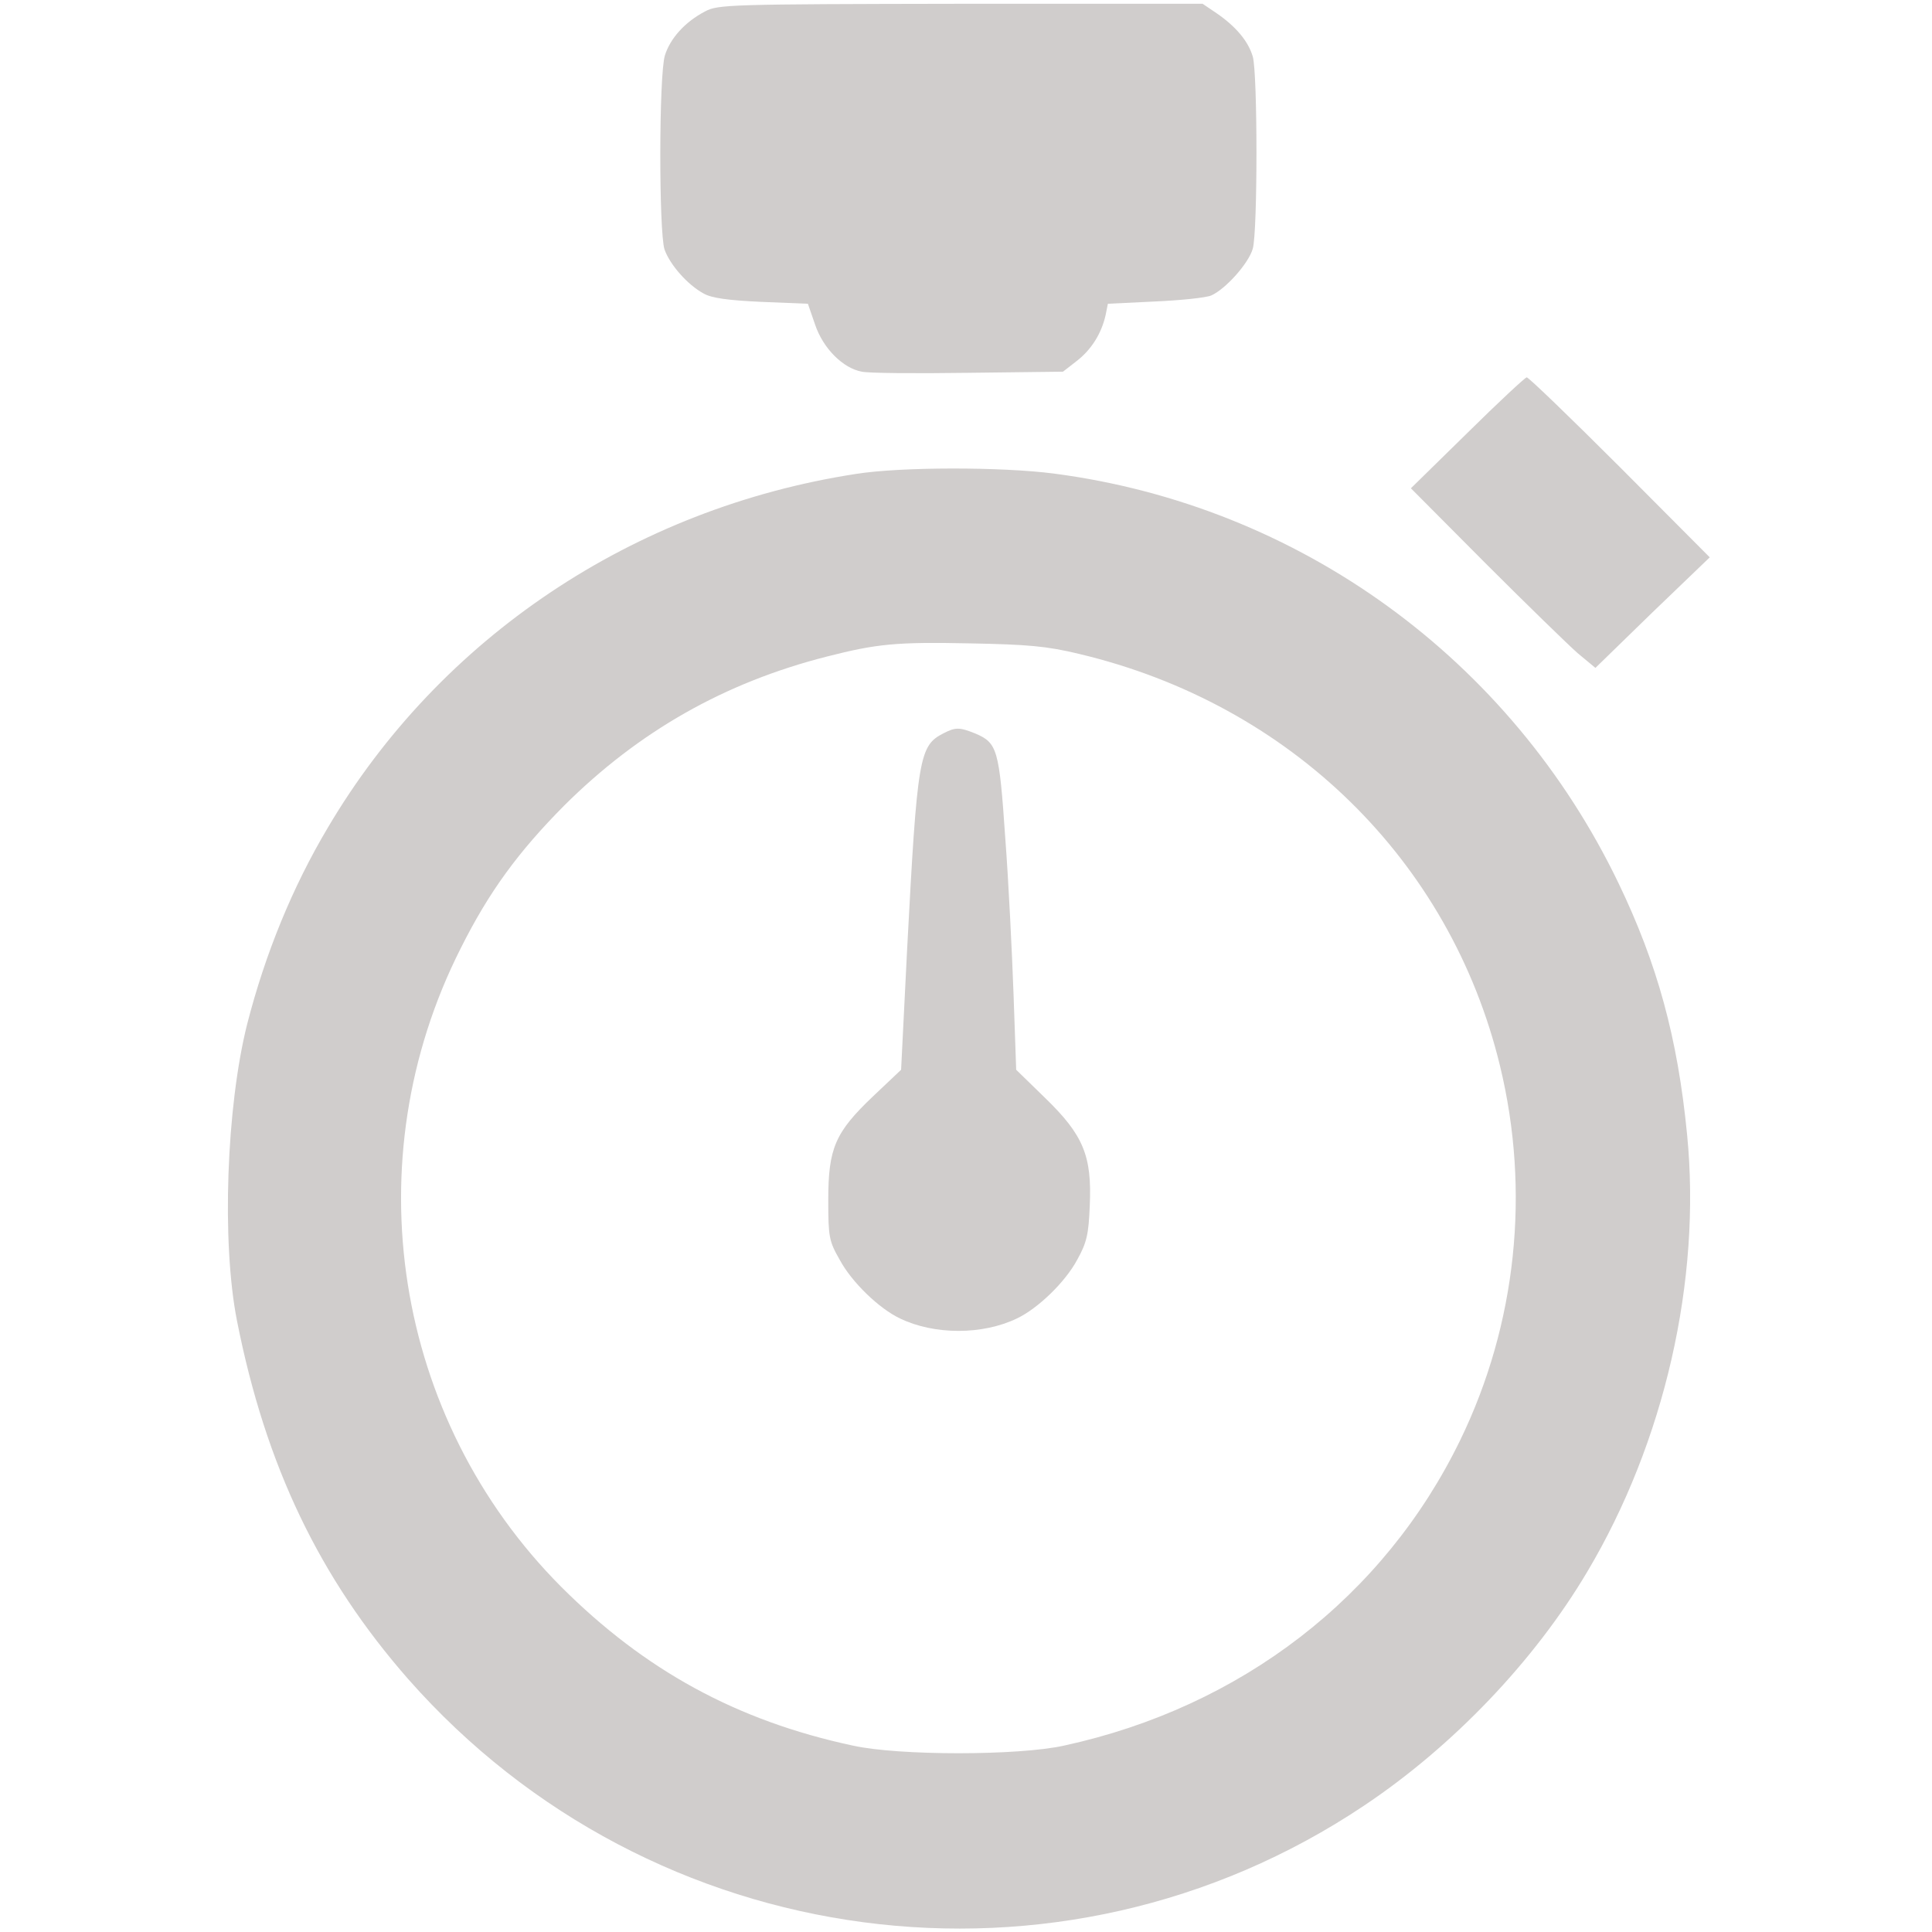 <?xml version="1.0" standalone="no"?>
<!DOCTYPE svg PUBLIC "-//W3C//DTD SVG 20010904//EN"
 "http://www.w3.org/TR/2001/REC-SVG-20010904/DTD/svg10.dtd">
<svg version="1.0" xmlns="http://www.w3.org/2000/svg"
 width="512pt" height="512pt" viewBox="0 0 512 512"
 preserveAspectRatio="xMidYMid meet">

<g transform="translate(0,512) scale(0.1,-0.1)"
fill="#d0cdcc" stroke="none">
<path d="M1869 5090 c-54 -28 -93 -72 -107 -117 -16 -53 -16 -467 -1 -514 14
-40 61 -94 104 -117 21 -12 65 -18 153 -22 l123 -5 19 -55 c21 -63 74 -116
124 -125 17 -4 144 -5 282 -3 l251 3 36 28 c39 30 66 73 77 122 l6 30 124 6
c69 3 136 10 150 16 38 17 99 85 110 124 13 45 13 464 0 509 -12 41 -45 80
-96 115 l-37 25 -641 0 c-613 -1 -643 -2 -677 -20z"/>
<path d="M3889 3973 l-150 -147 198 -199 c109 -109 219 -216 244 -238 l47 -39
151 147 152 146 -238 239 c-131 131 -242 238 -247 238 -4 0 -75 -66 -157 -147z"/>
<path d="M2268 3864 c-590 -91 -1102 -434 -1399 -937 -94 -158 -166 -334 -214
-521 -55 -219 -68 -578 -27 -786 76 -385 219 -682 454 -950 644 -731 1727
-875 2533 -335 235 157 451 383 591 619 205 344 303 773 265 1159 -25 257 -79
453 -182 667 -286 594 -846 1000 -1496 1085 -139 18 -406 18 -525 -1z m592
-477 c560 -133 983 -547 1115 -1091 81 -333 44 -685 -105 -992 -202 -416 -581
-708 -1050 -810 -121 -27 -439 -27 -560 0 -308 66 -552 200 -773 421 -444 446
-551 1129 -266 1692 75 150 153 256 274 378 198 197 425 326 696 395 133 34
185 39 379 35 154 -3 203 -7 290 -28z"/>
<path d="M2501 3177 c-65 -33 -70 -60 -97 -572 l-16 -320 -74 -70 c-101 -96
-119 -138 -119 -275 0 -98 2 -109 30 -158 32 -60 105 -130 160 -156 91 -44
219 -44 310 0 55 26 128 96 160 156 25 45 30 67 33 143 6 132 -17 187 -118
285 l-77 75 -7 200 c-4 110 -13 297 -22 415 -16 235 -21 251 -79 276 -42 17
-53 17 -84 1z"/>
</g>
</svg>
